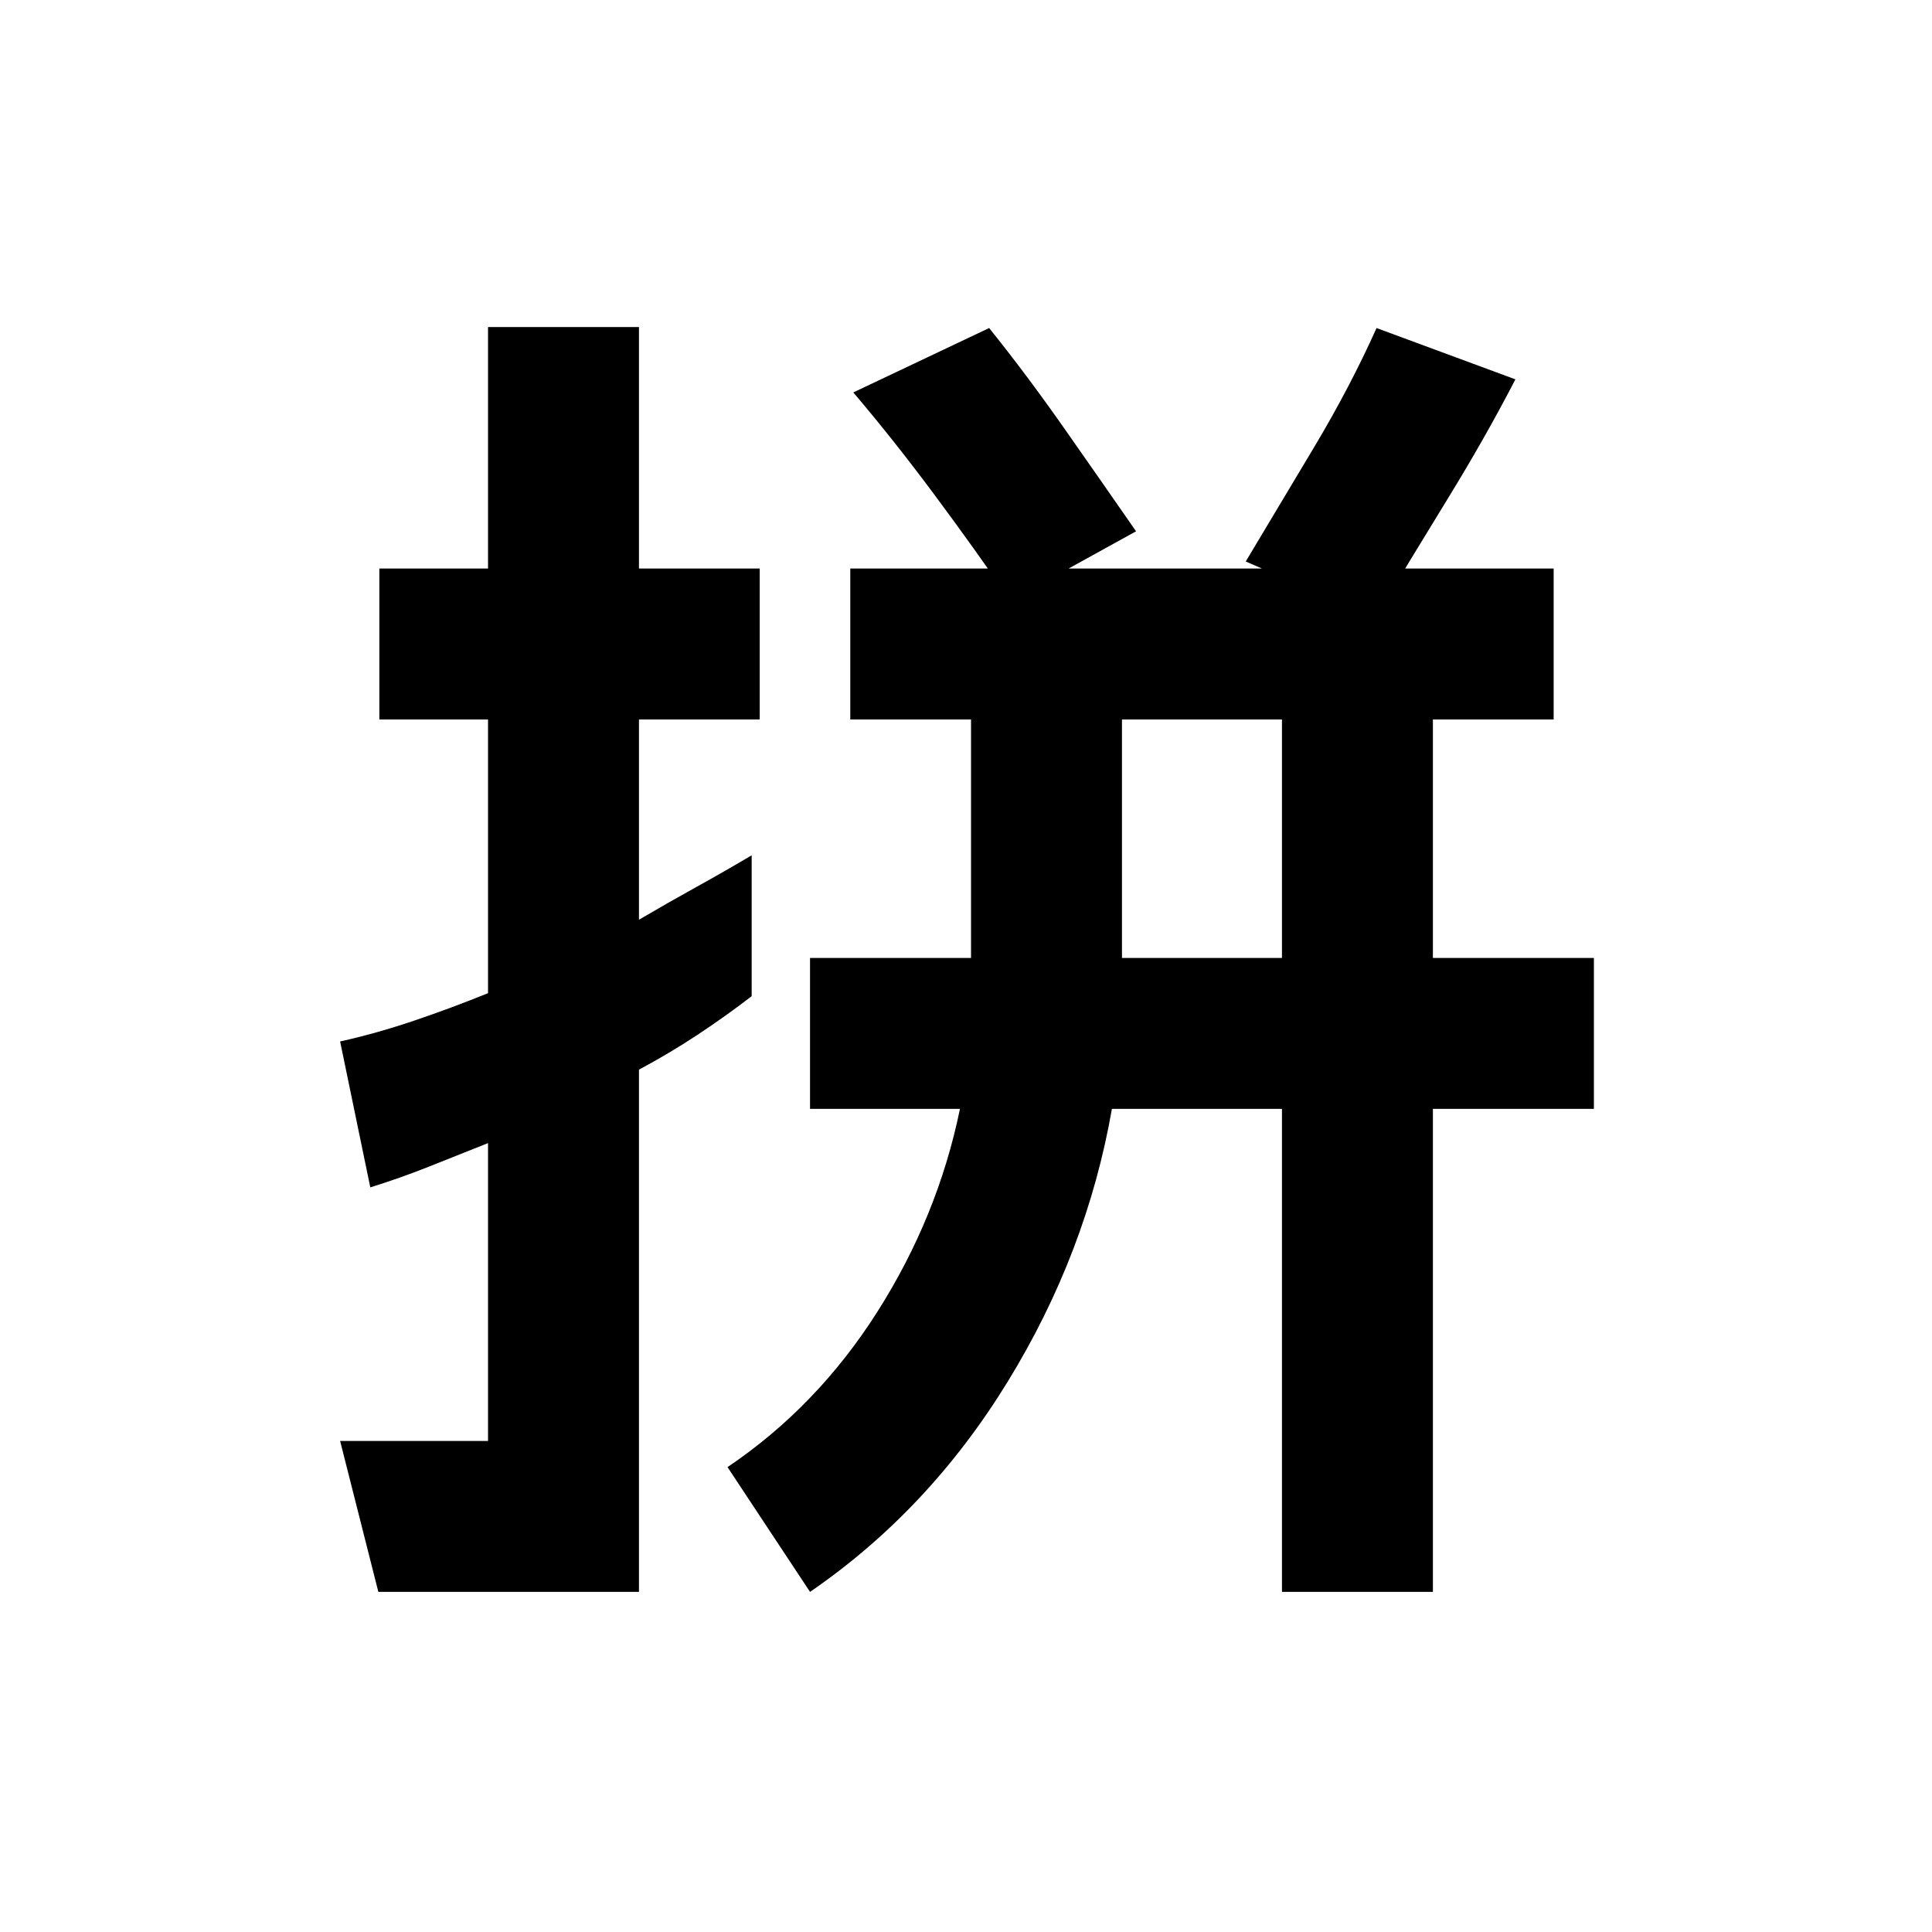 <svg xmlns="http://www.w3.org/2000/svg" height="24" viewBox="0 96 960 960" width="24"><path d="M557.5 572H637V453.5h-79.5V572ZM188 887l-19-75h73.5V664q-15 6-29.5 11.75T184 686l-15-72.5q18-4 36.5-10.25t37-13.75v-136h-54v-75h54v-120h75v120h60v75h-60V553q14.5-8.5 28.5-16.25T373.5 521v70q-13 10-27 19.25t-29 17.25V887H188Zm214.5 0-41-62q44.5-30 74.5-77.25T477 647h-74.5v-75h80V453.5h-60v-75H772v75h-60V572h80v75h-80v240h-75V647h-84.5q-12.5 71.5-51.75 135.5T402.5 887Zm281-484L619 375q16.5-27.5 34.25-57.25T684 259l69 25.5q-15 29-33.75 59.5t-35.75 59ZM502 394.5q-17.5-25.5-37.75-52.75T424 291l67.5-32q18.5 23 37.25 49.75T564.5 360L502 394.5Z"/></svg>
